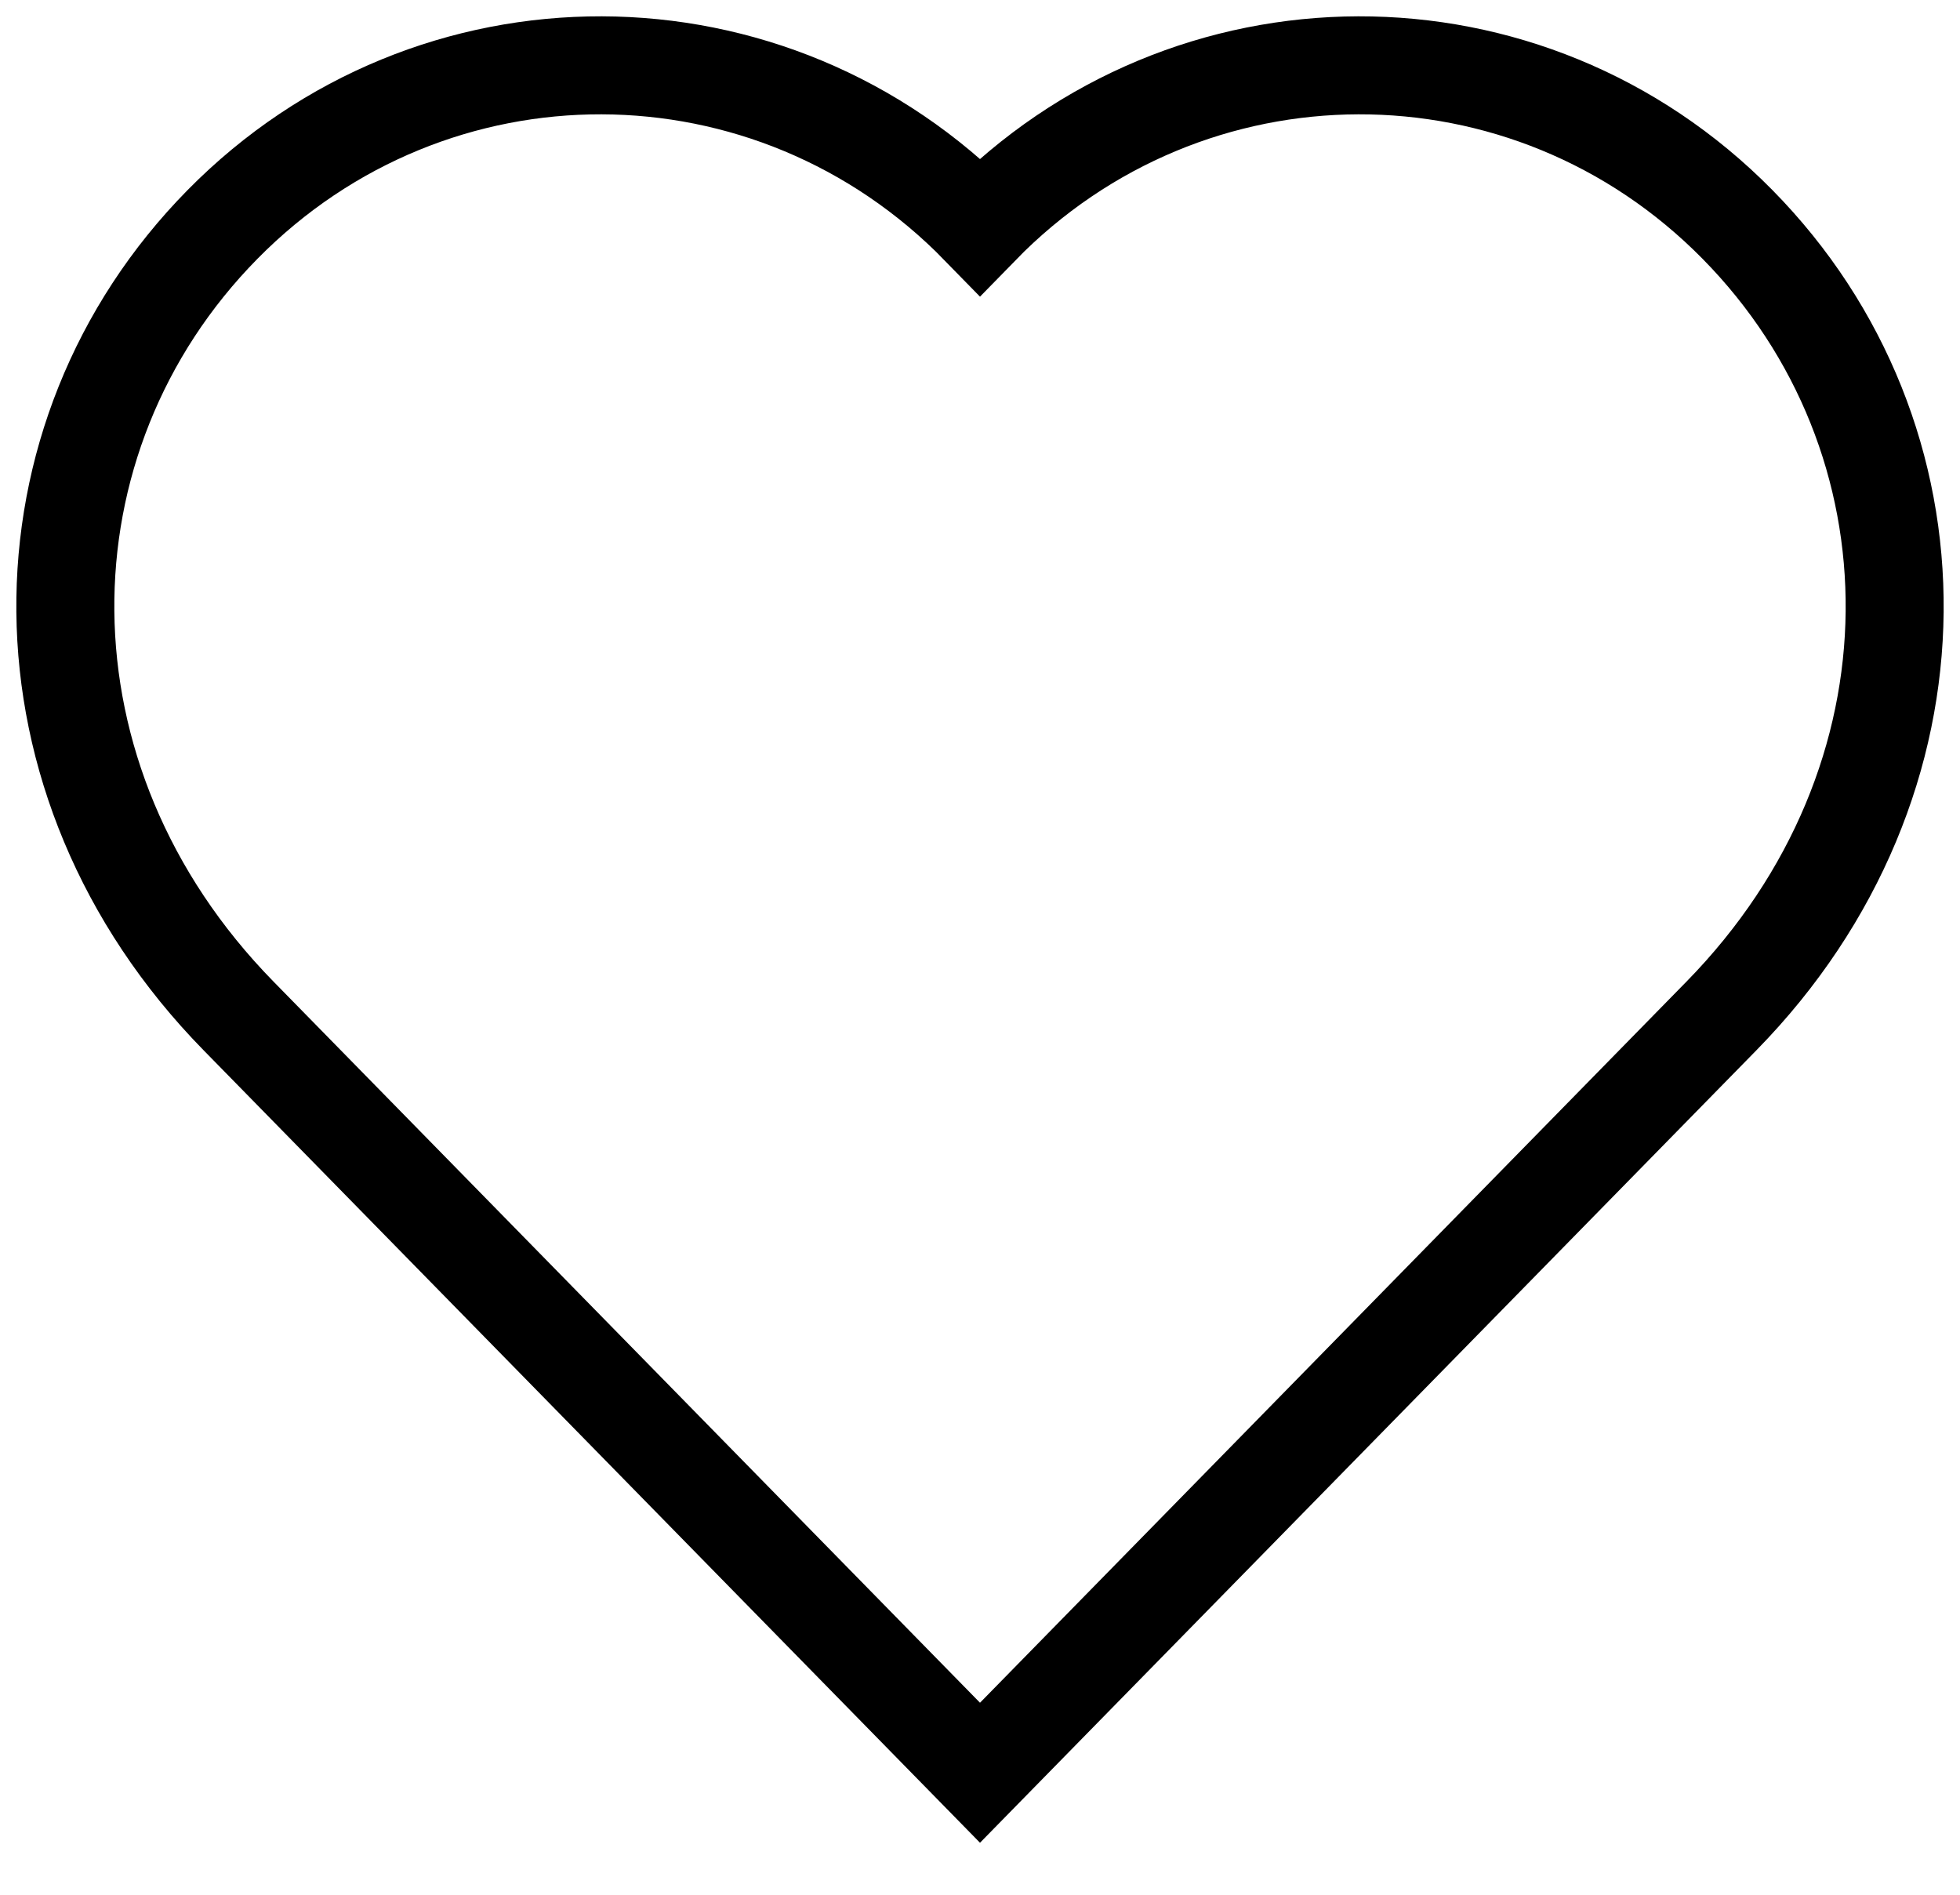 <?xml version="1.0" encoding="UTF-8"?>
<svg width="30px" height="29px" viewBox="0 0 30 29" version="1.1" xmlns="http://www.w3.org/2000/svg" xmlns:xlink="http://www.w3.org/1999/xlink">
    <!-- Generator: Sketch 52.5 (67469) - http://www.bohemiancoding.com/sketch -->
    <title>WishList Inactive / Mobile</title>
    <desc>Created with Sketch.</desc>
    <g id="WishList-Inactive-/-Mobile" stroke="none" stroke-width="1" fill="none" fill-rule="evenodd">
        <g id="noun_Heart_187" transform="translate(1, 1)" stroke="#000000" stroke-width="1.5">
            <path d="M14,26.133 C15.104,25.007 21.408,18.57 25.349,14.549 C28.88,10.945 28.805,5.693 25.594,2.435 C22.384,-0.824 17.193,-0.81 14,2.466 C10.807,-0.81 5.616,-0.824 2.406,2.435 C-0.805,5.693 -0.88,10.945 2.651,14.549 C6.592,18.57 12.896,25.007 14,26.133 Z" id="Path"></path>
        </g>
    </g>
</svg>